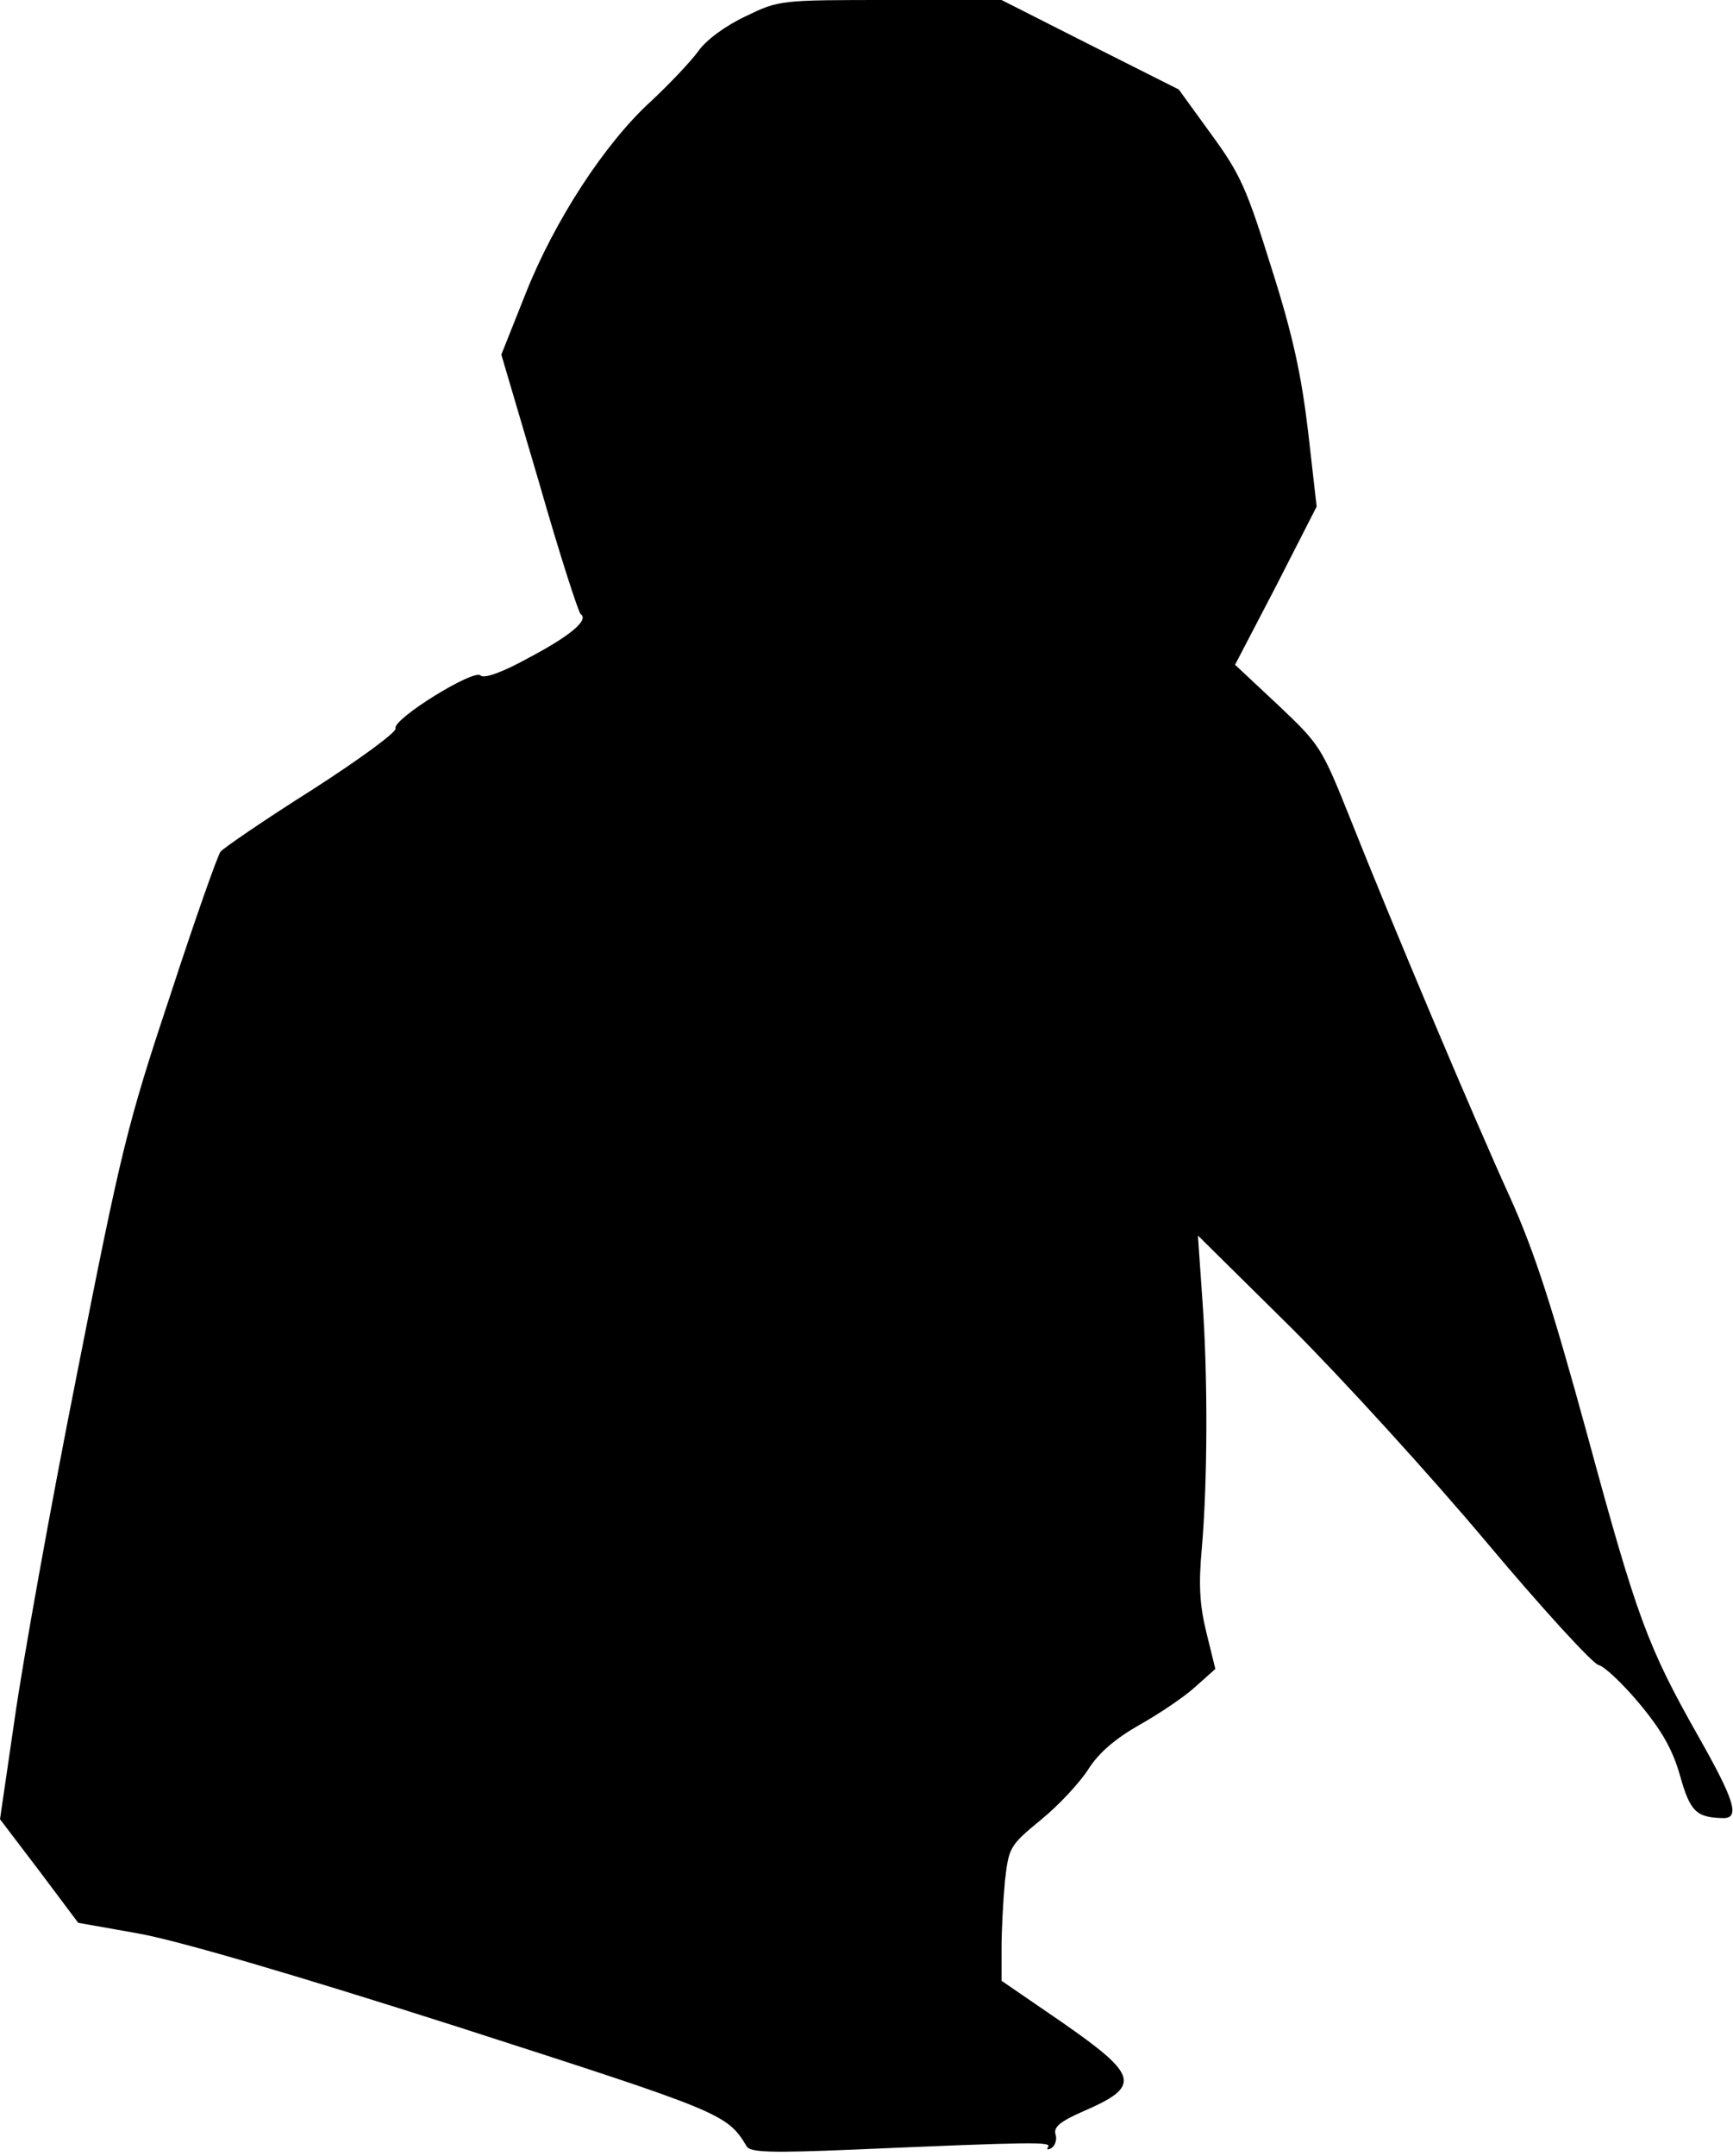 <?xml version="1.0" standalone="no"?>
<!DOCTYPE svg PUBLIC "-//W3C//DTD SVG 20010904//EN"
 "http://www.w3.org/TR/2001/REC-SVG-20010904/DTD/svg10.dtd">
<svg version="1.0" xmlns="http://www.w3.org/2000/svg"
 width="308pt" height="383pt" viewBox="0 0 308 383"
 preserveAspectRatio="xMidYMid meet">
<g transform="translate(0,383) scale(0.1,-0.1)"
fill="#000000" stroke="none">
<path fill="#000000" stroke="none" d="M1325 3801 c-36 -17 -70 -42 -84 -62
-14 -19 -51 -58 -83 -88 -83 -75 -173 -214 -224 -343 l-43 -108 67 -227 c36
-126 70 -231 74 -234 15 -10 -17 -38 -93 -78 -47 -26 -79 -37 -85 -31 -12 12
-157 -78 -151 -94 3 -6 -64 -55 -148 -109 -84 -53 -157 -103 -163 -110 -5 -6
-46 -122 -90 -257 -76 -228 -87 -274 -166 -675 -47 -236 -96 -510 -110 -609
l-26 -178 70 -92 69 -92 107 -19 c68 -12 274 -72 568 -166 469 -151 478 -154
513 -212 6 -11 43 -12 188 -6 325 14 353 14 348 5 -4 -5 -1 -6 6 -2 6 4 10 15
7 24 -4 13 8 23 49 41 104 45 100 63 -40 160 l-105 72 0 58 c0 32 3 86 6 119
7 60 8 63 64 109 32 26 70 67 85 91 18 28 47 53 89 77 34 19 79 49 99 67 l37
33 -16 65 c-12 49 -14 85 -8 150 10 116 11 302 1 440 l-8 115 167 -165 c91
-91 247 -262 346 -380 99 -118 189 -216 199 -218 10 -2 43 -33 73 -69 40 -48
59 -82 72 -128 18 -64 29 -74 77 -75 30 0 19 33 -45 146 -90 159 -109 211
-197 535 -62 226 -93 323 -136 419 -67 147 -212 491 -285 675 -51 127 -53 131
-128 202 l-77 72 73 140 72 141 -15 132 c-12 101 -27 172 -65 291 -44 141 -55
167 -107 238 l-58 80 -157 79 -158 80 -197 0 c-197 0 -198 0 -258 -29z"/>
</g>
</svg>

